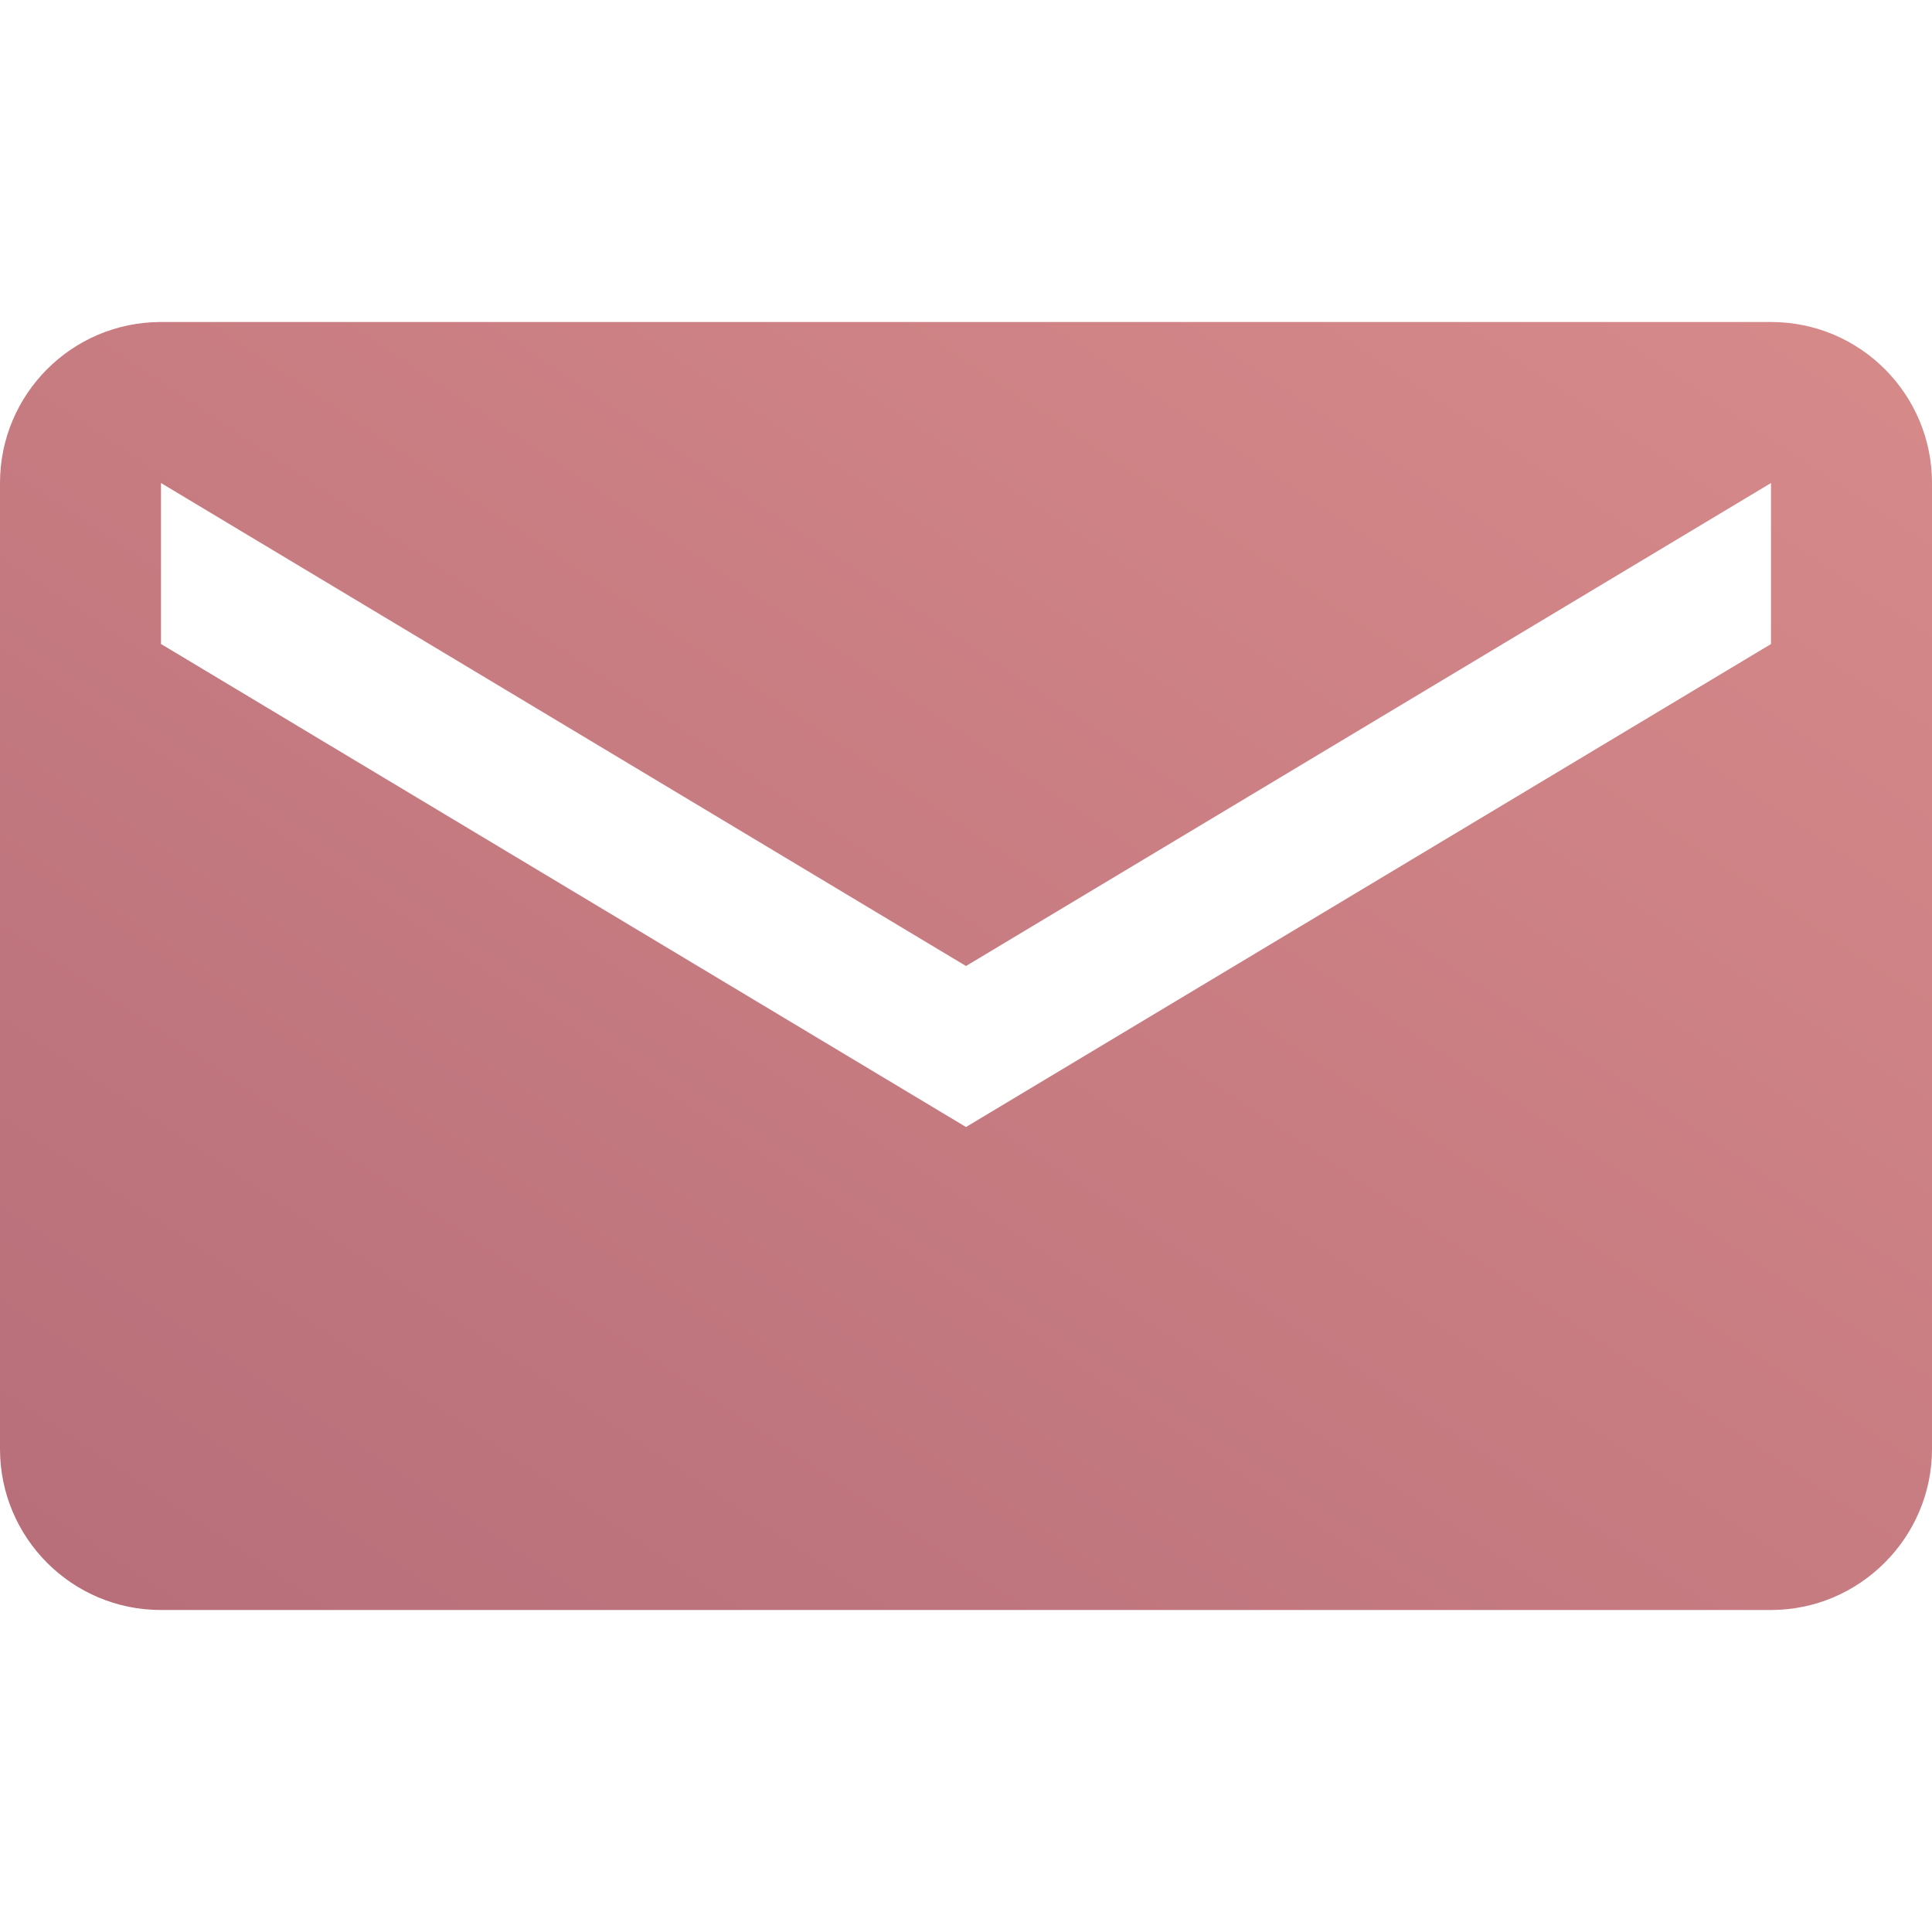 <svg xmlns="http://www.w3.org/2000/svg" width="100" height="100" viewBox="0 0 24 24">
    <defs>
        <linearGradient id="grad1" x1="0%" y1="100%" x2="100%" y2="0%">
            <stop offset="0%" style="stop-color:#b76e79;stop-opacity:1" />
            <stop offset="100%" style="stop-color:#d78a8a;stop-opacity:1" />
        </linearGradient>
    </defs>
    <path fill="url(#grad1)" d="M22 4H2C0.89 4 0 4.9 0 6v12c0 1.1 0.89 2 2 2h20c1.1 0 2-0.9 2-2V6c0-1.1-0.89-2-2-2zm0 4l-10 6L2 8V6l10 6 10-6v2z"/>
</svg>
